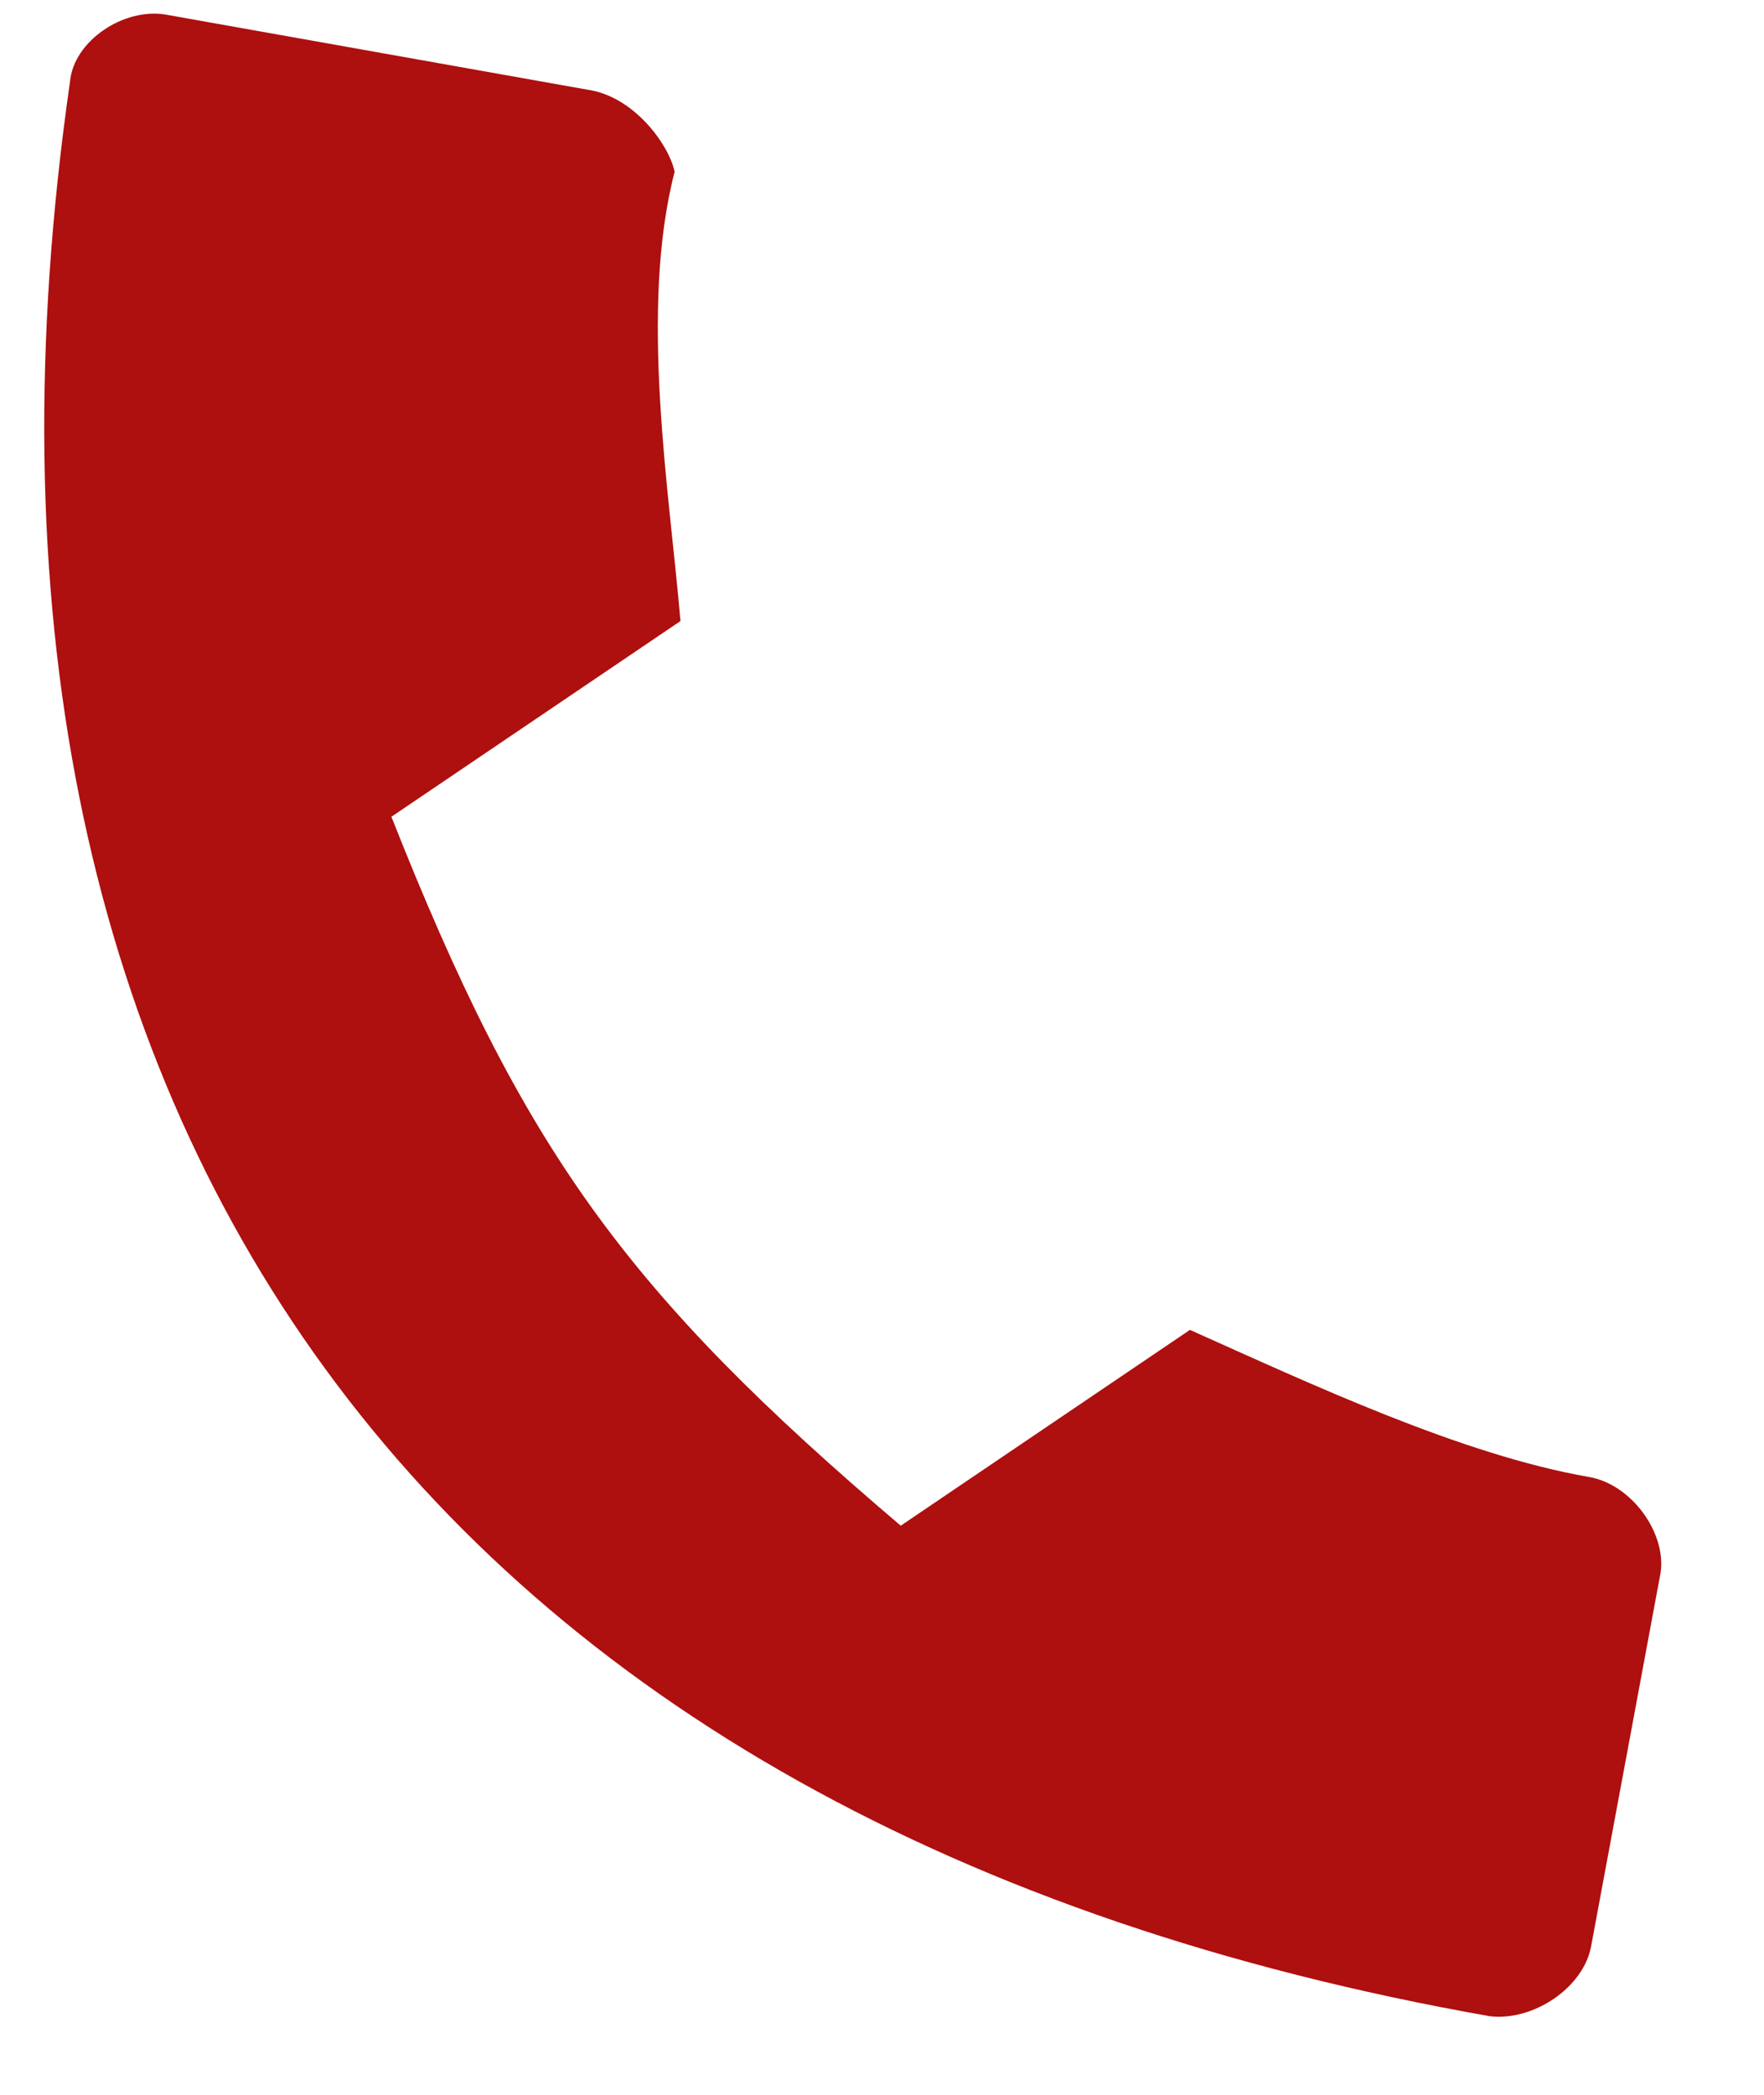 <svg width="16" height="19" viewBox="0 0 16 19" fill="none" xmlns="http://www.w3.org/2000/svg">
<path d="M3.55 7.408C4.743 10.424 5.667 11.71 8.17 13.838L10.793 12.062C11.883 12.549 13.255 13.195 14.412 13.396C14.799 13.462 15.116 13.905 15.062 14.265L14.432 17.652C14.364 18.026 13.91 18.334 13.513 18.287C3.879 16.588 -0.724 10.182 0.635 0.741C0.667 0.373 1.121 0.066 1.507 0.133L5.326 0.813C5.751 0.872 6.068 1.314 6.119 1.558C5.795 2.813 6.073 4.463 6.172 5.633L3.55 7.408Z" fill="#AE0F0F"/>
</svg>
